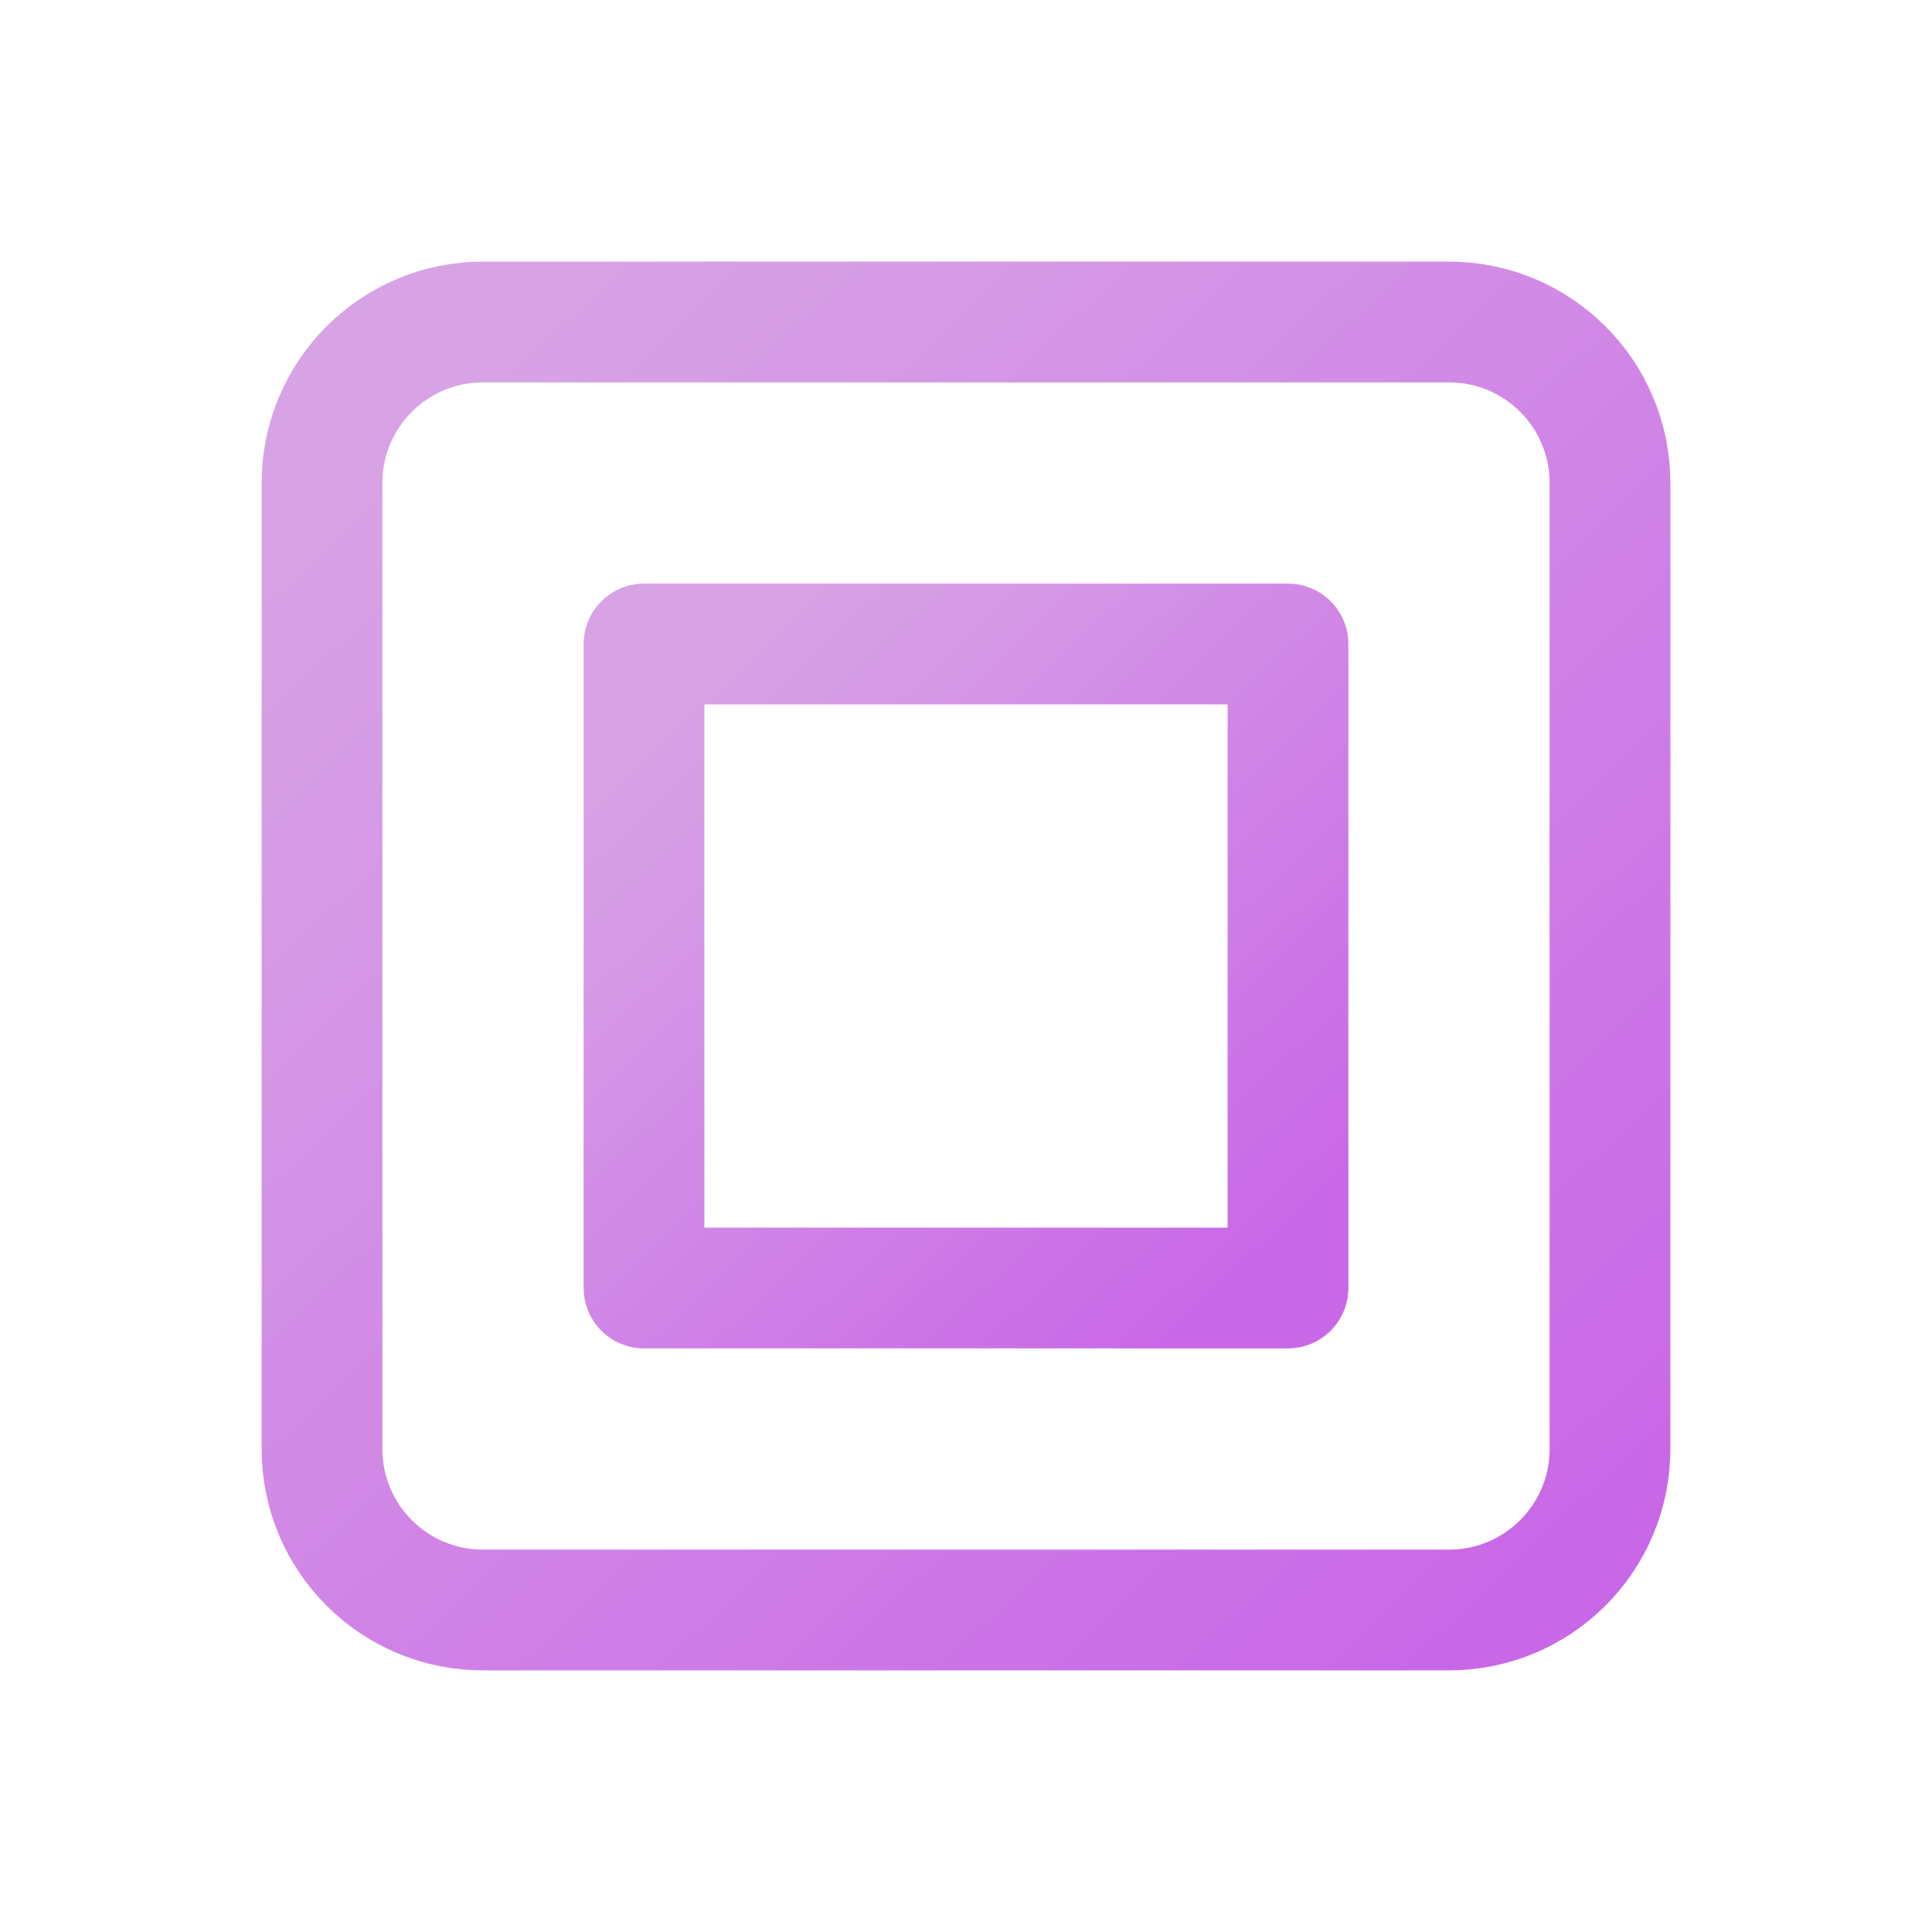 <svg width="24" height="24" viewBox="0 0 24 24" fill="none" xmlns="http://www.w3.org/2000/svg">
<g clip-path="url(#clip0_1109_48968)">
<path d="M8 8H16V16H8V8Z" stroke="url(#paint0_linear_1109_48968)" stroke-width="1.5" stroke-linecap="round" stroke-linejoin="round"/>
<path d="M18 4H6C4.895 4 4 4.895 4 6V18C4 19.105 4.895 20 6 20H18C19.105 20 20 19.105 20 18V6C20 4.895 19.105 4 18 4Z" stroke="url(#paint1_linear_1109_48968)" stroke-width="1.5" stroke-linecap="round" stroke-linejoin="round"/>
</g>
<defs>
<linearGradient id="paint0_linear_1109_48968" x1="4.899" y1="12.222" x2="11.644" y2="19.373" gradientUnits="userSpaceOnUse">
<stop stop-color="#D7A3E5"/>
<stop offset="1" stop-color="#C968E7"/>
</linearGradient>
<linearGradient id="paint1_linear_1109_48968" x1="-2.203" y1="12.445" x2="11.288" y2="26.745" gradientUnits="userSpaceOnUse">
<stop stop-color="#D7A3E5"/>
<stop offset="1" stop-color="#C968E7"/>
</linearGradient>
<clipPath id="clip0_1109_48968">
<rect width="24" height="24" fill="white"/>
</clipPath>
</defs>
</svg>
